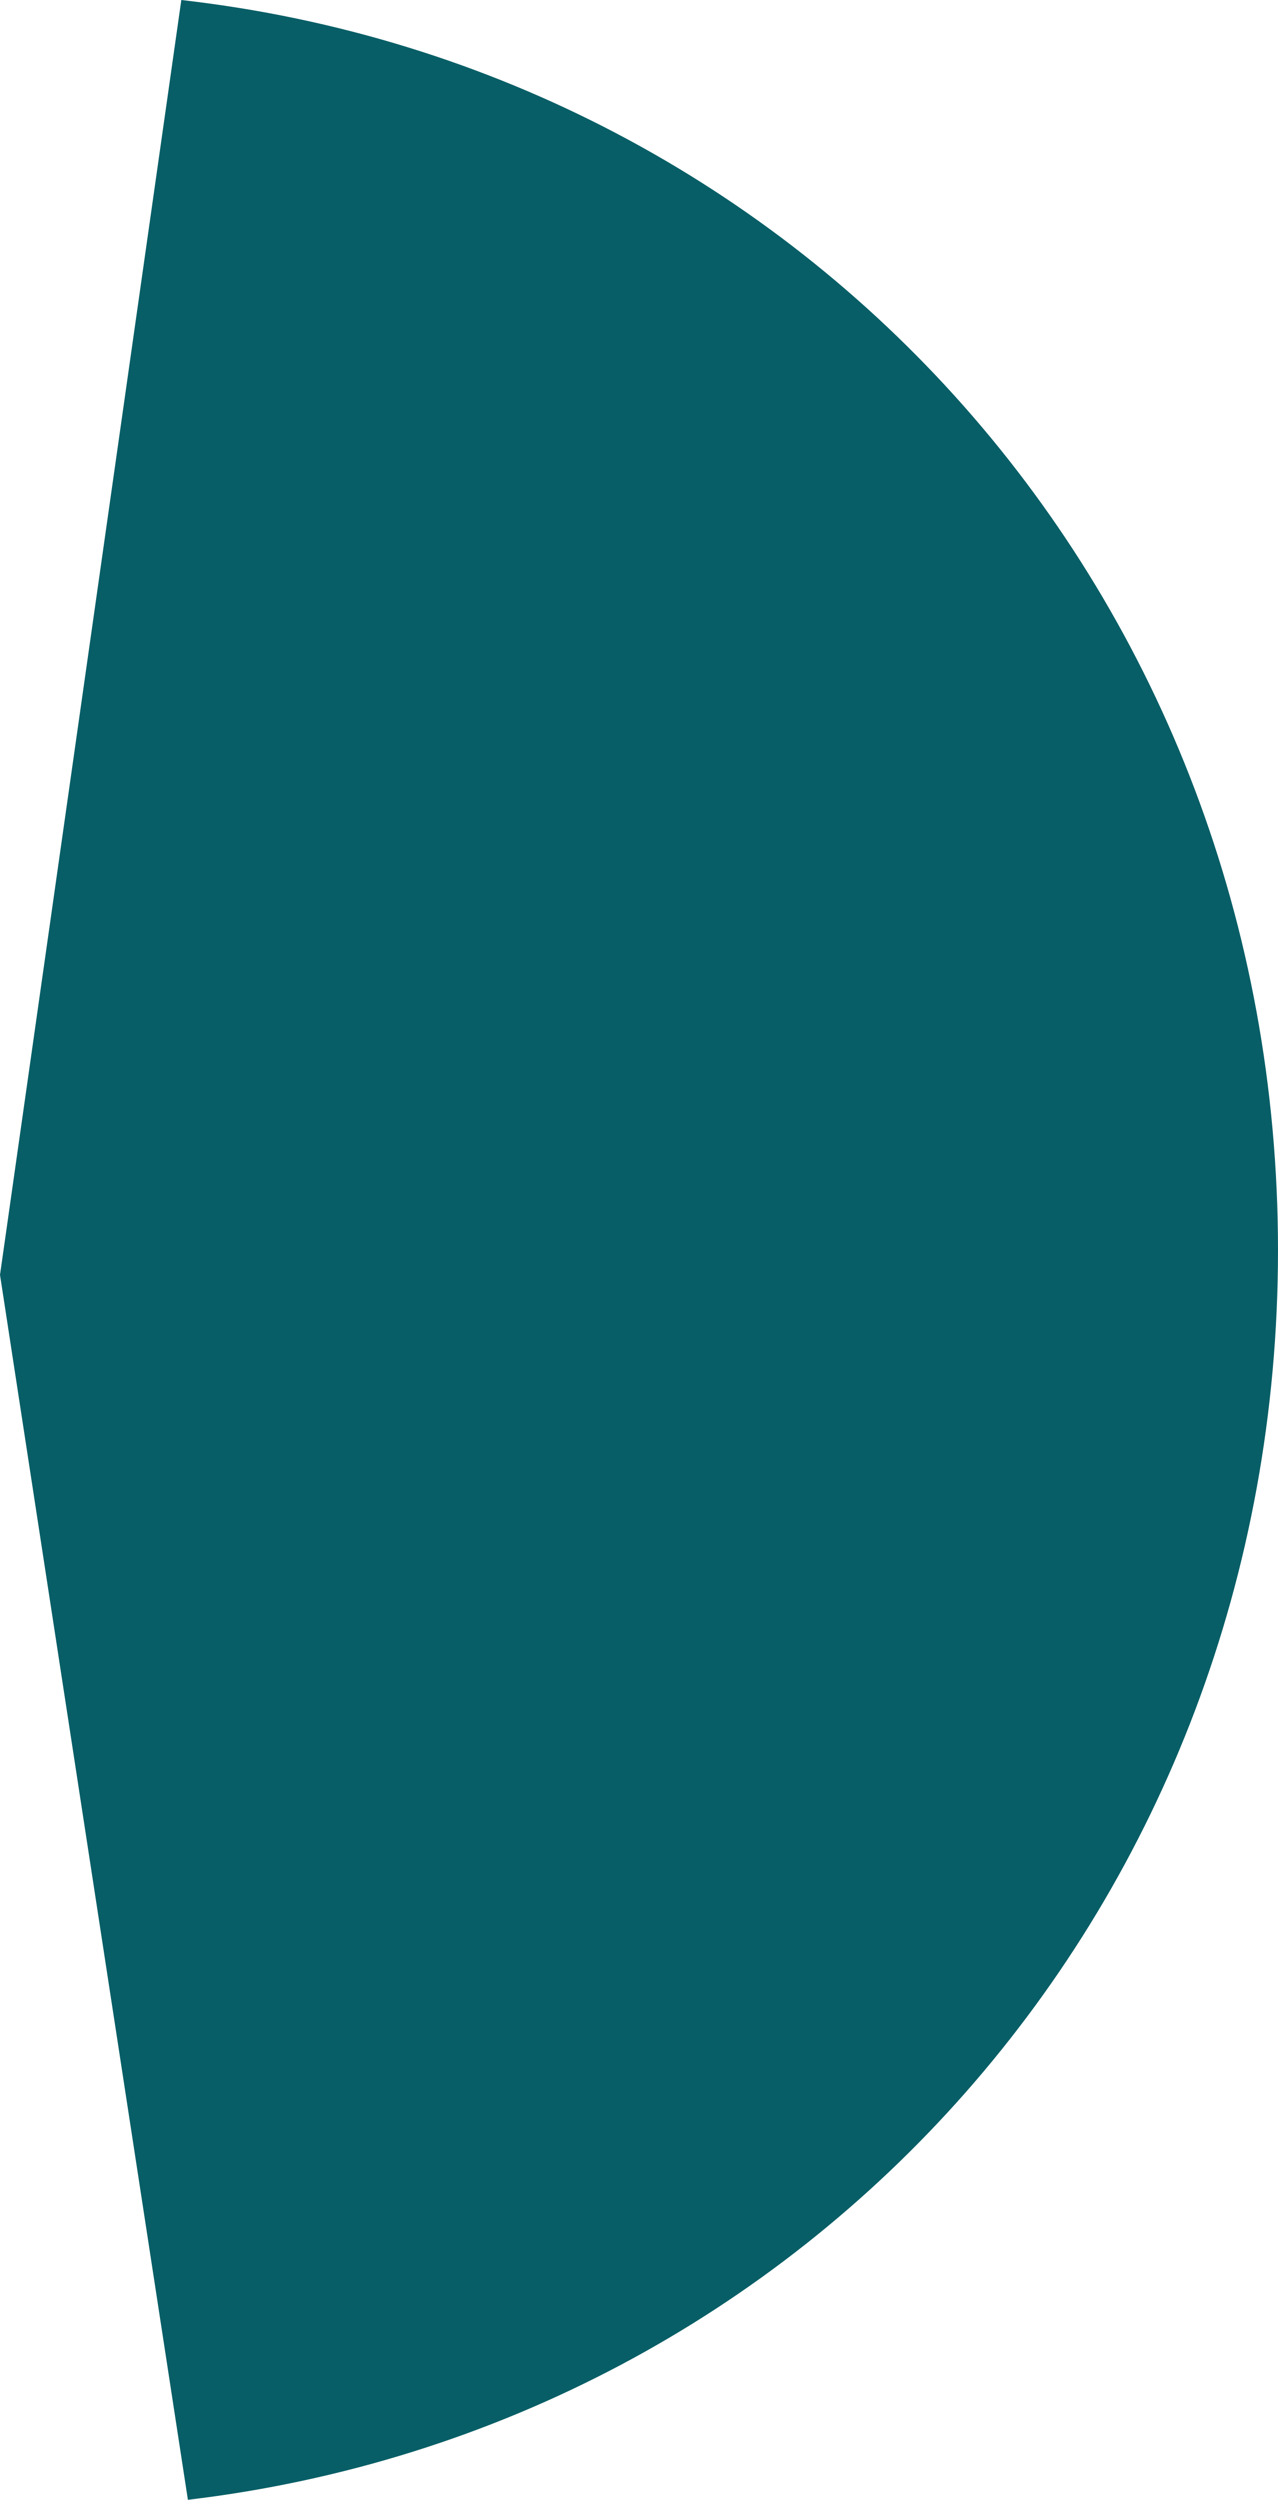 ﻿<?xml version="1.0" encoding="utf-8"?>
<svg version="1.1" xmlns:xlink="http://www.w3.org/1999/xlink" width="89px" height="174px" xmlns="http://www.w3.org/2000/svg">
  <g transform="matrix(1 0 0 1 -273 -2489 )">
    <path d="M 0 88.737  L 12.627 0  C 56.143 4.954  89 41.454  89 87.027  C 89 132.439  56.373 168.843  13.085 174  L 0 88.737  Z " fill-rule="nonzero" fill="#085e66" stroke="none" transform="matrix(1 0 0 1 273 2489 )" />
  </g>
</svg>